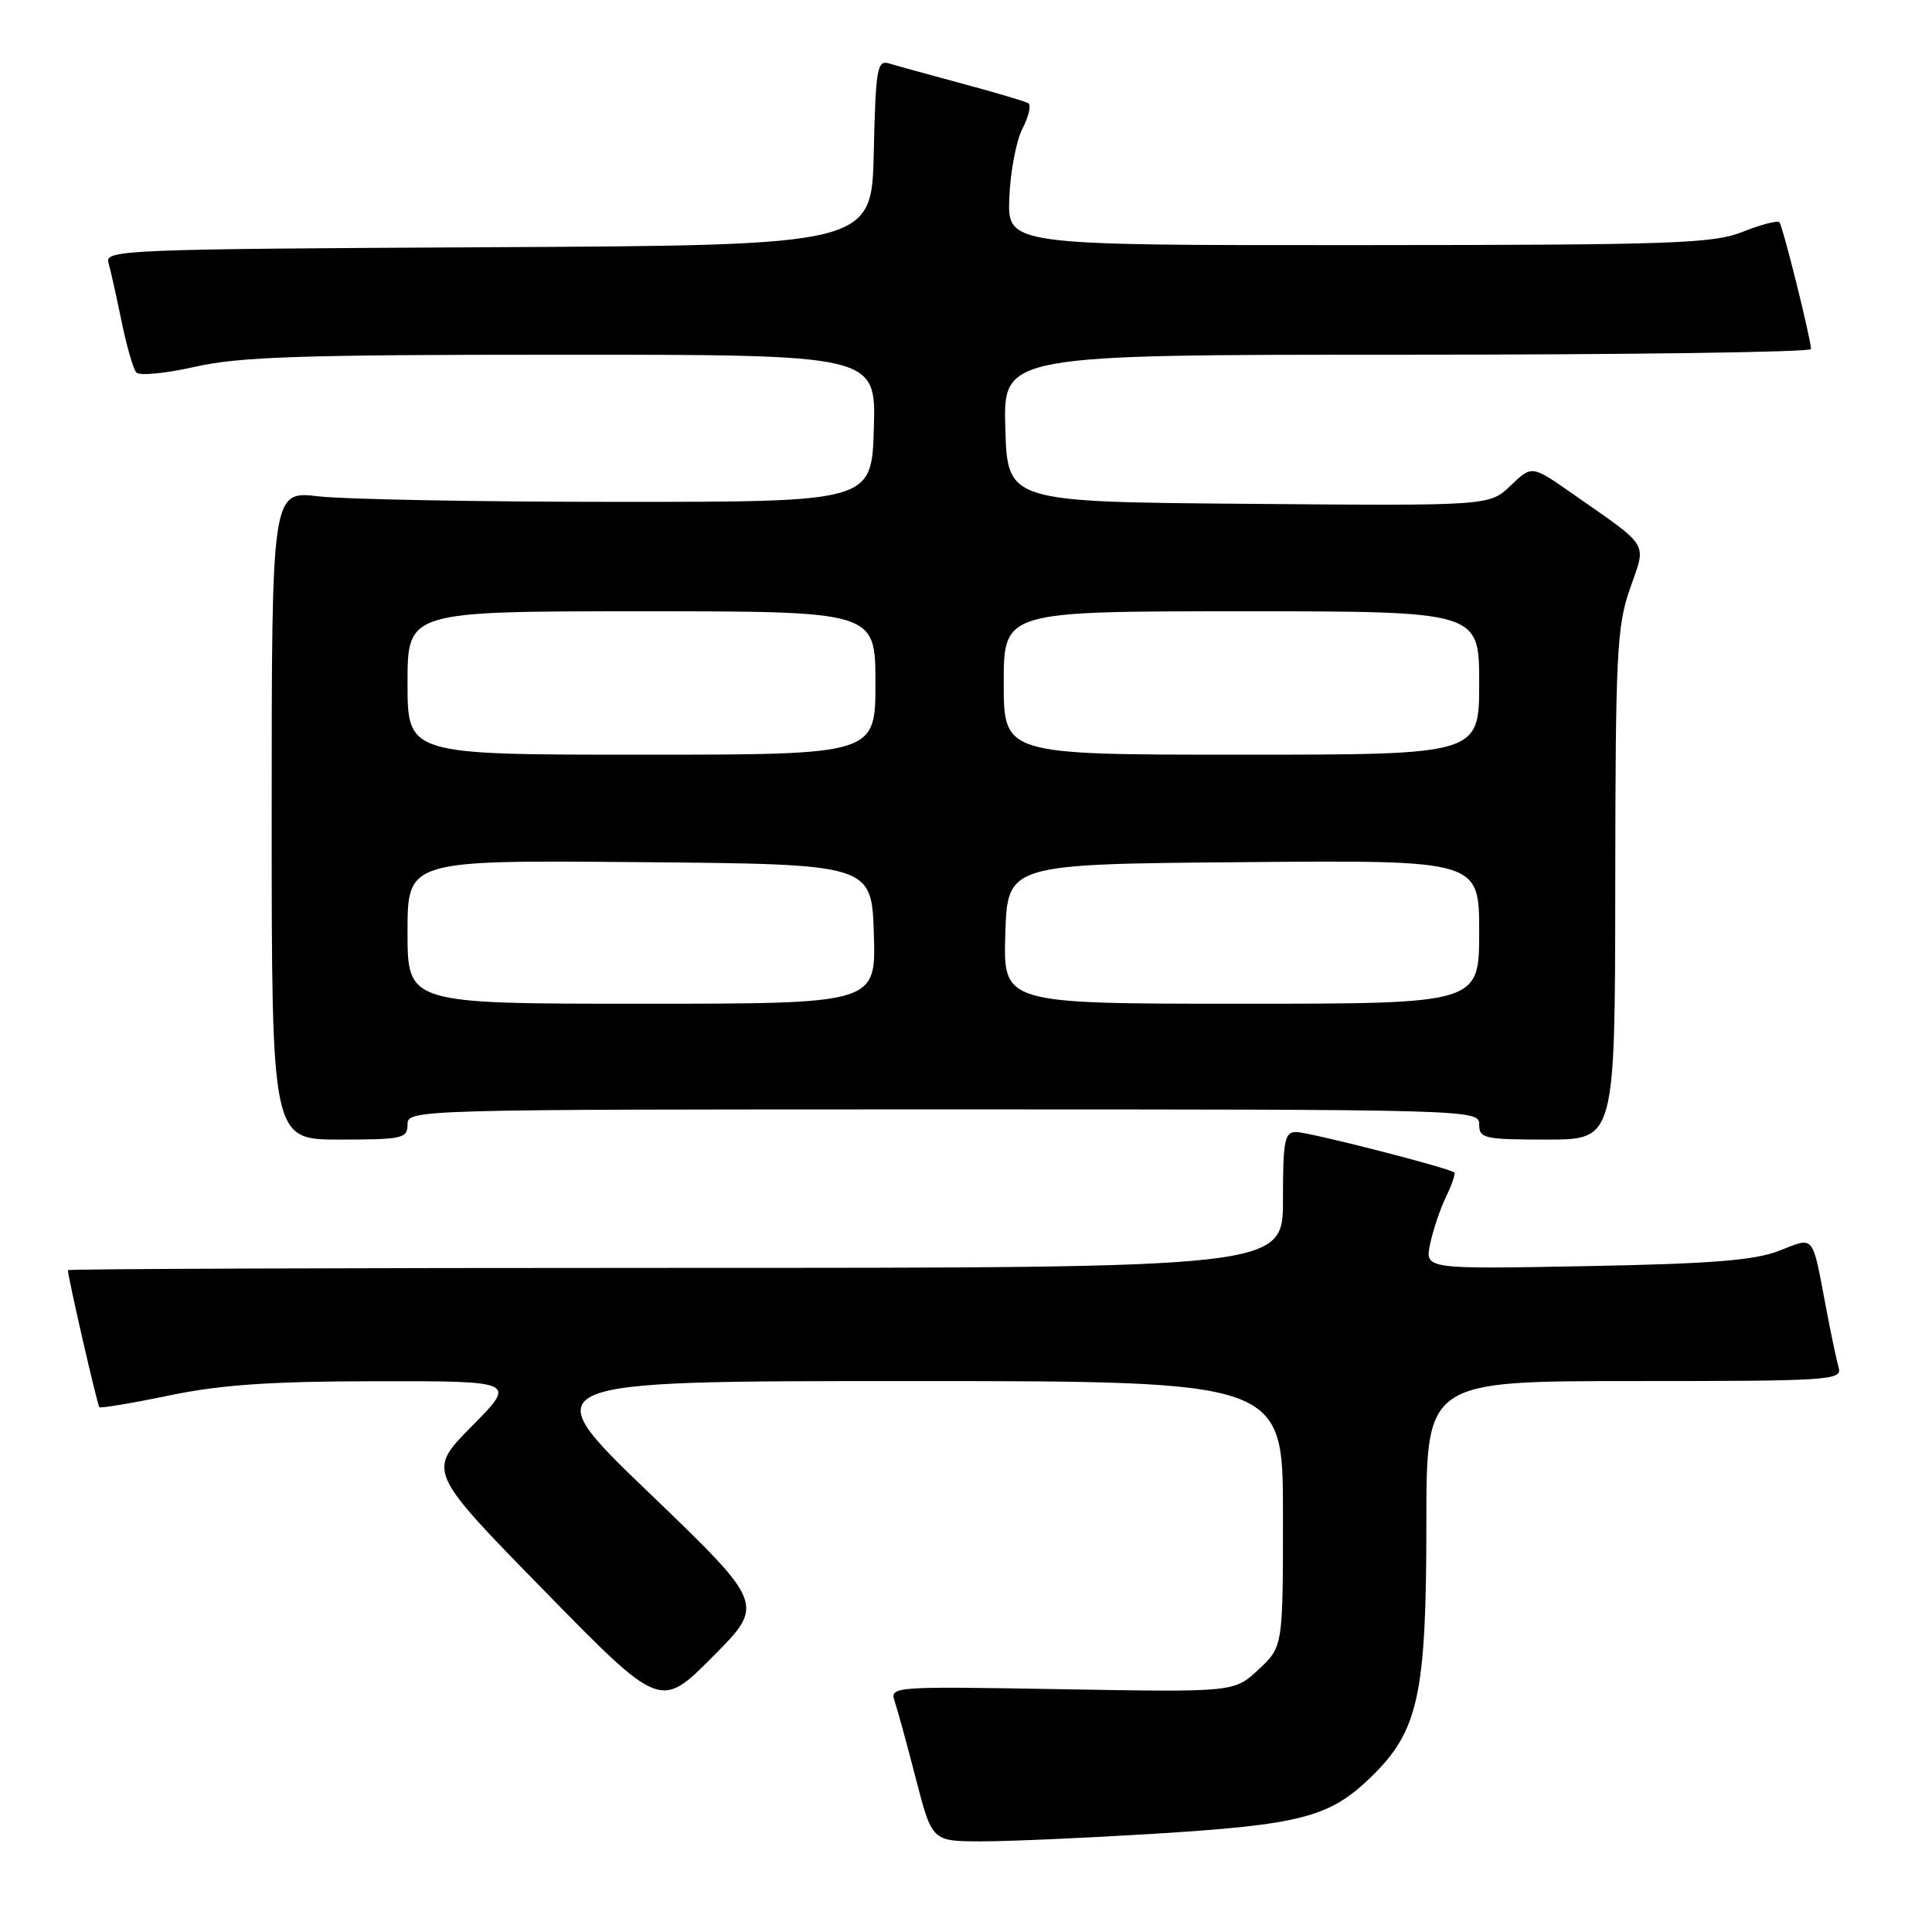 <?xml version="1.0" encoding="UTF-8" standalone="no"?>
<!DOCTYPE svg PUBLIC "-//W3C//DTD SVG 1.1//EN" "http://www.w3.org/Graphics/SVG/1.1/DTD/svg11.dtd" >
<svg xmlns="http://www.w3.org/2000/svg" xmlns:xlink="http://www.w3.org/1999/xlink" version="1.1" viewBox="0 0 256 256">
 <g >
 <path fill="currentColor"
d=" M 152.50 243.01 C 172.30 241.80 176.11 240.82 181.56 235.57 C 187.95 229.42 189.00 224.67 189.00 201.82 C 189.00 183.00 189.00 183.00 216.57 183.00 C 242.35 183.00 244.10 182.89 243.64 181.25 C 243.36 180.29 242.63 176.80 242.00 173.50 C 240.07 163.31 240.53 163.88 235.70 165.75 C 232.44 167.01 226.72 167.46 210.15 167.77 C 188.80 168.17 188.80 168.17 189.50 164.84 C 189.88 163.00 190.83 160.19 191.60 158.59 C 192.38 156.99 192.87 155.54 192.71 155.37 C 192.12 154.78 173.47 150.01 171.75 150.00 C 170.21 150.00 170.00 151.09 170.00 159.00 C 170.00 168.00 170.00 168.00 89.50 168.00 C 45.22 168.00 9.00 168.14 9.00 168.30 C 9.00 169.25 12.90 186.22 13.17 186.46 C 13.35 186.62 17.55 185.92 22.50 184.89 C 29.35 183.48 35.91 183.03 49.97 183.02 C 68.44 183.00 68.44 183.00 62.53 188.97 C 56.62 194.94 56.62 194.94 72.06 210.72 C 87.50 226.50 87.50 226.50 94.43 219.53 C 101.36 212.57 101.36 212.57 85.98 197.78 C 70.59 183.00 70.59 183.00 120.29 183.00 C 170.00 183.00 170.00 183.00 170.00 200.60 C 170.00 218.20 170.00 218.20 166.77 221.21 C 163.54 224.23 163.54 224.23 140.71 223.83 C 118.13 223.44 117.89 223.46 118.56 225.47 C 118.94 226.59 120.20 231.21 121.37 235.74 C 123.50 243.98 123.50 243.98 130.00 243.99 C 133.57 243.99 143.70 243.55 152.50 243.01 Z  M 54.00 149.00 C 54.00 147.02 54.67 147.00 125.00 147.00 C 195.33 147.00 196.00 147.02 196.00 149.00 C 196.00 150.85 196.67 151.00 205.00 151.00 C 214.00 151.00 214.00 151.00 214.03 117.25 C 214.06 86.62 214.24 82.99 215.98 78.00 C 218.17 71.71 218.77 72.69 208.24 65.33 C 202.97 61.65 202.97 61.65 200.17 64.34 C 197.36 67.03 197.36 67.03 165.43 66.76 C 133.50 66.50 133.50 66.50 133.21 56.75 C 132.93 47.00 132.93 47.00 186.46 47.00 C 215.91 47.00 239.98 46.66 239.97 46.25 C 239.89 44.65 236.21 29.87 235.77 29.44 C 235.52 29.19 233.33 29.76 230.91 30.72 C 226.95 32.28 221.80 32.46 180.00 32.48 C 133.50 32.50 133.50 32.50 133.74 26.22 C 133.87 22.76 134.66 18.62 135.49 17.02 C 136.32 15.42 136.66 13.91 136.25 13.67 C 135.84 13.43 131.90 12.26 127.50 11.08 C 123.10 9.89 118.73 8.69 117.78 8.40 C 116.23 7.94 116.03 9.09 115.78 20.19 C 115.50 32.50 115.50 32.50 64.69 32.76 C 16.94 33.00 13.90 33.12 14.36 34.76 C 14.64 35.72 15.41 39.20 16.09 42.50 C 16.76 45.80 17.65 48.88 18.06 49.35 C 18.47 49.82 21.97 49.48 25.85 48.60 C 31.70 47.27 39.93 47.00 74.48 47.00 C 116.07 47.00 116.07 47.00 115.79 56.75 C 115.50 66.50 115.50 66.50 82.00 66.50 C 63.57 66.50 45.69 66.17 42.25 65.77 C 36.00 65.03 36.00 65.03 36.00 108.02 C 36.00 151.00 36.00 151.00 45.00 151.00 C 53.33 151.00 54.00 150.85 54.00 149.00 Z  M 54.00 123.49 C 54.00 113.97 54.00 113.97 84.75 114.24 C 115.50 114.50 115.50 114.50 115.79 123.75 C 116.08 133.00 116.08 133.00 85.04 133.00 C 54.00 133.00 54.00 133.00 54.00 123.49 Z  M 133.21 123.75 C 133.50 114.50 133.50 114.50 164.75 114.24 C 196.00 113.97 196.00 113.97 196.00 123.49 C 196.00 133.00 196.00 133.00 164.46 133.00 C 132.92 133.00 132.92 133.00 133.21 123.75 Z  M 54.00 90.50 C 54.00 81.00 54.00 81.00 85.00 81.00 C 116.00 81.00 116.00 81.00 116.00 90.50 C 116.00 100.00 116.00 100.00 85.00 100.00 C 54.00 100.00 54.00 100.00 54.00 90.50 Z  M 133.00 90.50 C 133.00 81.00 133.00 81.00 164.50 81.00 C 196.00 81.00 196.00 81.00 196.00 90.50 C 196.00 100.00 196.00 100.00 164.50 100.00 C 133.00 100.00 133.00 100.00 133.00 90.50 Z "/>
</g>
</svg>